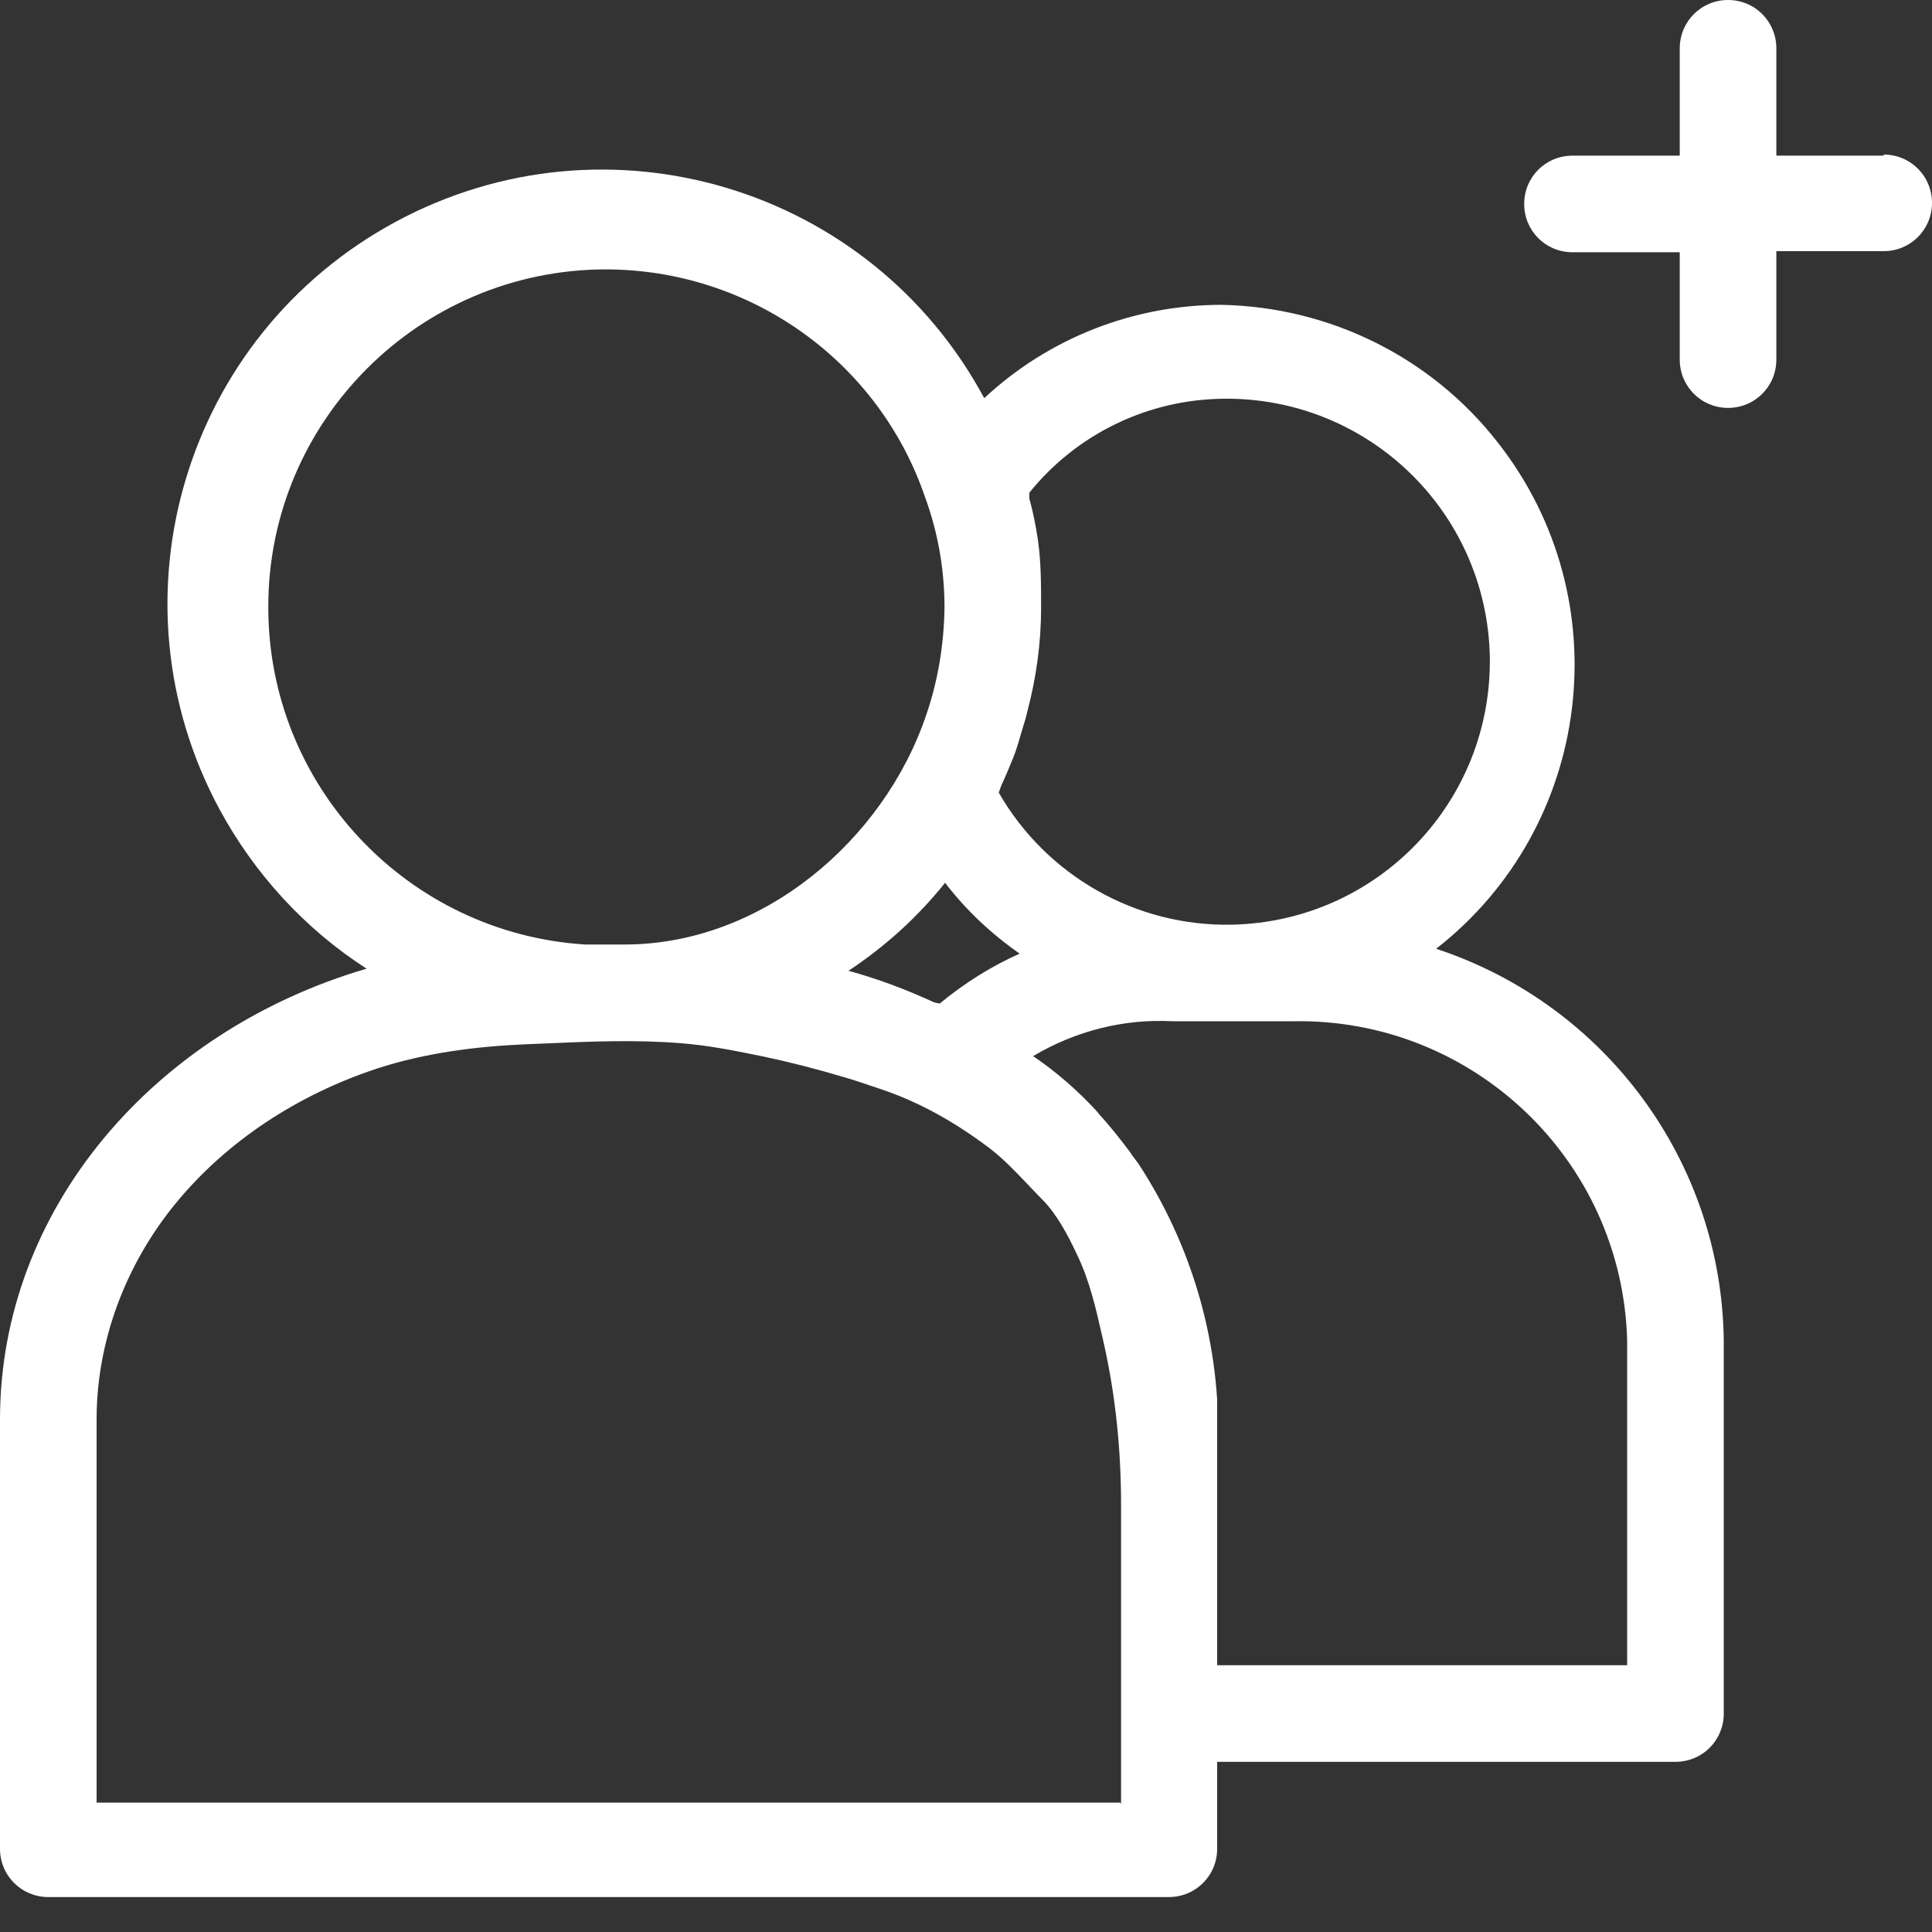 <svg width="23" height="23" viewBox="0 0 23 23" fill="none" xmlns="http://www.w3.org/2000/svg">
<rect x="0" y="0" width="23" height="23" fill="#333333" stroke="none"/>
<path d="M22.425 1.853H21.147V0.575C21.147 0.256 20.892 0 20.572 0C20.253 0 19.997 0.256 19.997 0.575V1.853H18.72C18.4 1.853 18.145 2.108 18.145 2.428C18.145 2.747 18.4 3.003 18.72 3.003H19.997V4.281C19.997 4.6 20.253 4.856 20.572 4.856C20.892 4.856 21.147 4.6 21.147 4.281V2.99H22.425C22.744 2.99 23 2.734 23 2.415C23 2.096 22.744 1.84 22.425 1.84V1.853Z" fill="white"/>
<path fill-rule="evenodd" clip-rule="evenodd" d="M17.838 5.277C19.294 7.142 18.962 9.839 17.097 11.295C19.116 11.96 20.496 13.832 20.521 15.959V20.399C20.521 20.719 20.266 20.974 19.946 20.974H14.49V22.009C14.49 22.329 14.234 22.584 13.915 22.584H0.575C0.256 22.584 0 22.329 0 22.009V16.898C0 14.394 1.834 12.273 4.364 11.532C3.629 11.059 3.028 10.401 2.613 9.634C1.259 7.123 2.198 3.993 4.715 2.638C7.232 1.284 10.363 2.223 11.717 4.74C12.484 4.025 13.493 3.629 14.541 3.629C15.832 3.654 17.046 4.255 17.838 5.277ZM17.736 7.813C17.697 6.082 16.273 4.715 14.541 4.747H14.573C13.672 4.753 12.822 5.162 12.254 5.865V5.935C12.299 6.095 12.331 6.261 12.356 6.427C12.394 6.695 12.394 6.957 12.394 7.232C12.394 7.654 12.337 8.069 12.228 8.478L12.226 8.488L12.226 8.488C12.223 8.502 12.221 8.51 12.219 8.518C12.216 8.53 12.213 8.541 12.204 8.572L12.204 8.572L12.184 8.637C12.174 8.668 12.165 8.7 12.156 8.732L12.156 8.732L12.156 8.732C12.126 8.834 12.096 8.938 12.062 9.021C12.018 9.129 11.973 9.238 11.922 9.347L11.89 9.436C12.458 10.426 13.525 11.033 14.669 11.008C16.4 10.969 17.767 9.545 17.736 7.813ZM11.123 11.934C10.791 11.781 10.452 11.653 10.101 11.557C10.535 11.27 10.925 10.918 11.251 10.509C11.5 10.835 11.8 11.116 12.139 11.353C11.794 11.506 11.474 11.71 11.187 11.947L11.123 11.934ZM7.207 3.207C4.99 3.213 3.188 5.015 3.194 7.232C3.194 9.353 4.849 11.11 6.964 11.244H7.437C9.072 11.244 10.523 10.005 11.027 8.51C11.168 8.101 11.238 7.666 11.244 7.232C11.244 6.785 11.168 6.344 11.014 5.922C10.459 4.293 8.925 3.207 7.207 3.207ZM13.34 21.46H1.15V16.898C1.15 15.966 1.495 15.058 2.083 14.336C2.703 13.576 3.559 13.027 4.491 12.72C5.06 12.535 5.661 12.458 6.255 12.432C6.328 12.429 6.401 12.426 6.474 12.423H6.474C7.018 12.399 7.573 12.375 8.114 12.42C8.433 12.445 8.753 12.509 9.066 12.573C9.398 12.643 9.724 12.726 10.043 12.822C10.145 12.851 10.244 12.884 10.344 12.918L10.344 12.918L10.344 12.918C10.401 12.937 10.458 12.957 10.516 12.976C10.976 13.135 11.385 13.372 11.775 13.665C11.948 13.797 12.088 13.946 12.231 14.096C12.289 14.157 12.347 14.218 12.407 14.279C12.58 14.451 12.714 14.707 12.816 14.924C12.97 15.237 13.047 15.578 13.123 15.915L13.142 15.997C13.283 16.63 13.346 17.269 13.346 17.921V19.224V21.422V21.485L13.34 21.46ZM14.49 19.824H19.371V15.959C19.314 13.812 17.531 12.113 15.384 12.158H13.966C13.378 12.126 12.803 12.273 12.299 12.573C12.573 12.758 12.829 12.982 13.053 13.225L13.084 13.263C13.212 13.403 13.334 13.557 13.449 13.71C13.469 13.743 13.492 13.773 13.514 13.802C13.527 13.818 13.539 13.835 13.551 13.851C14.1 14.688 14.426 15.659 14.49 16.662V16.841V16.898V19.824Z" fill="white"/>
</svg>
